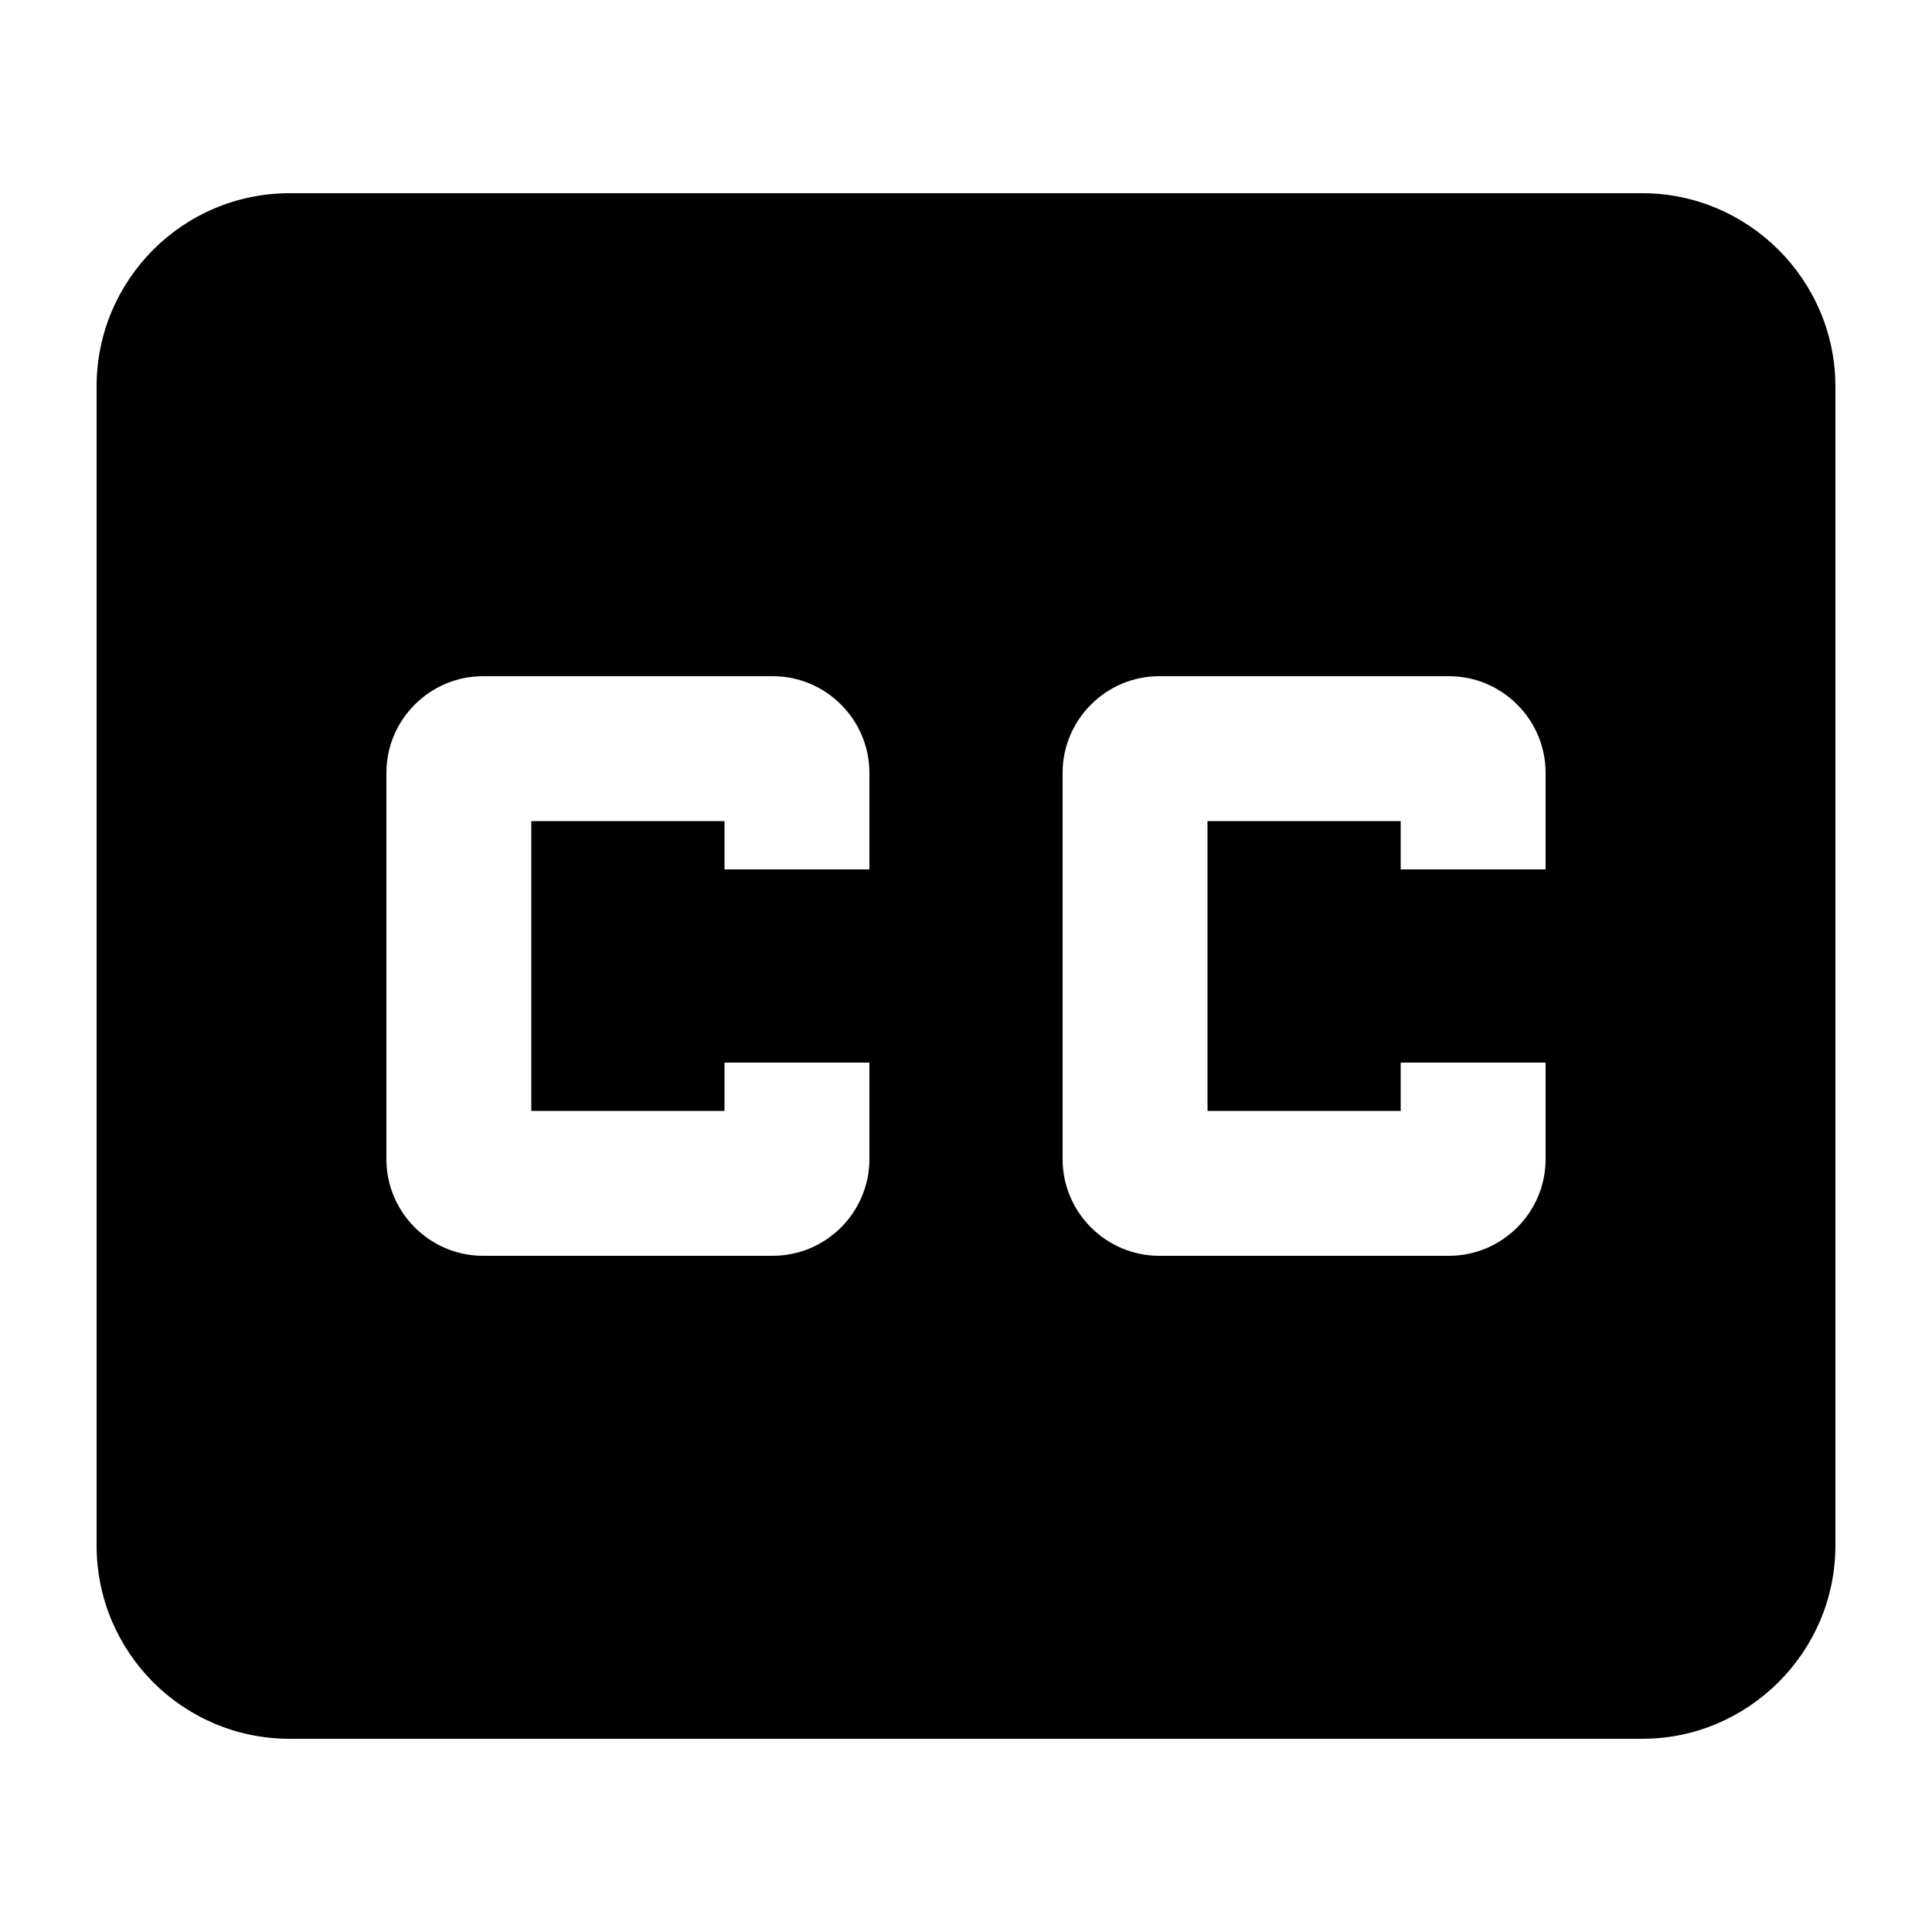 <?xml version="1.0" encoding="UTF-8" standalone="no"?>
<!-- Created with Inkscape (http://www.inkscape.org/) -->

<svg
   width="1000"
   height="1000"
   version="1.1"
   id="svg8"
   xmlns="http://www.w3.org/2000/svg"
   xmlns:svg="http://www.w3.org/2000/svg"
   xmlns:rdf="http://www.w3.org/1999/02/22-rdf-syntax-ns#"
   xmlns:cc="http://creativecommons.org/ns#"
   xmlns:dc="http://purl.org/dc/elements/1.1/">
  <defs
     id="defs5498" />
  <path
     style="fill:#000000;fill-opacity:1;fill-rule:nonzero;stroke:none"
     d="M 850,100 H 150 C 94.5,100 50,145 50,200 v 600 c 0,55 44.5,100 100,100 h 700 c 55,0 100,-45 100,-100 V 200 C 950,145 905,100 850,100 Z M 450,450 H 375 V 425 H 275 v 150 h 100 v -25 h 75 v 50 c 0,27.5 -22.5,50 -50,50 H 250 c -27.5,0 -50,-22.5 -50,-50 V 400 c 0,-27.5 22.5,-50 50,-50 h 150 c 27.5,0 50,22.5 50,50 z m 350,0 H 725 V 425 H 625 v 150 h 100 v -25 h 75 v 50 c 0,27.5 -22.5,50 -50,50 H 600 c -27.5,0 -50,-22.5 -50,-50 V 400 c 0,-27.5 22.5,-50 50,-50 h 150 c 27.5,0 50,22.5 50,50 z m 0,0"
     id="path6" />
</svg>

